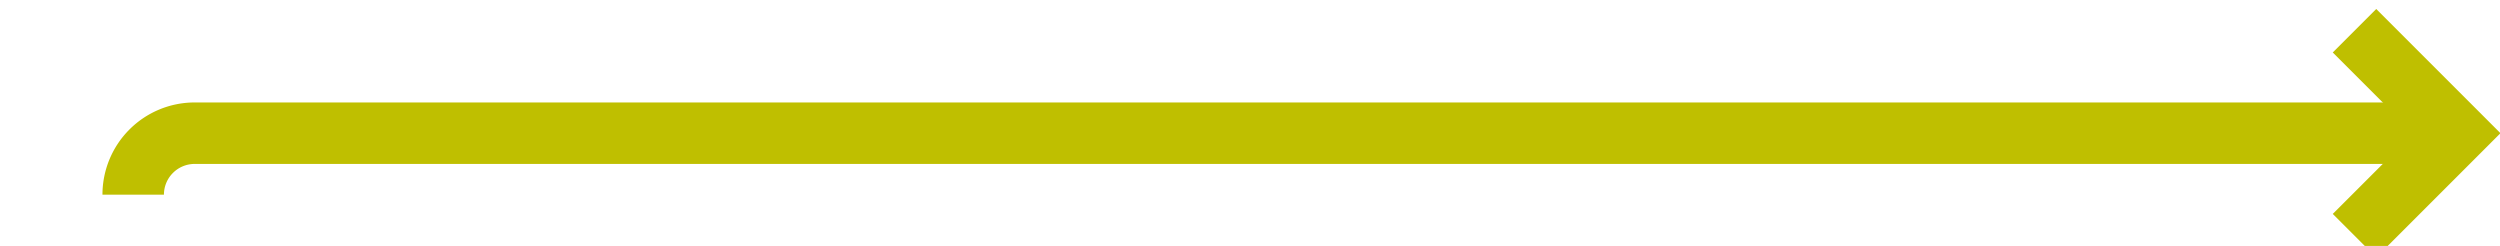 ﻿<?xml version="1.0" encoding="utf-8"?>
<svg version="1.1" xmlns:xlink="http://www.w3.org/1999/xlink" width="122px" height="12px" preserveAspectRatio="xMinYMid meet" viewBox="431 207  122 10" xmlns="http://www.w3.org/2000/svg">
  <path d="M 437.5 215.5  A 3 3 0 0 1 440.5 212.5 L 550 212.5  " stroke-width="3" stroke="#bfbf00" fill="none" />
  <path d="M 544.839 208.561  L 548.779 212.5  L 544.839 216.439  L 546.961 218.561  L 551.961 213.561  L 553.021 212.5  L 551.961 211.439  L 546.961 206.439  L 544.839 208.561  Z " fill-rule="nonzero" fill="#bfbf00" stroke="none" />
</svg>